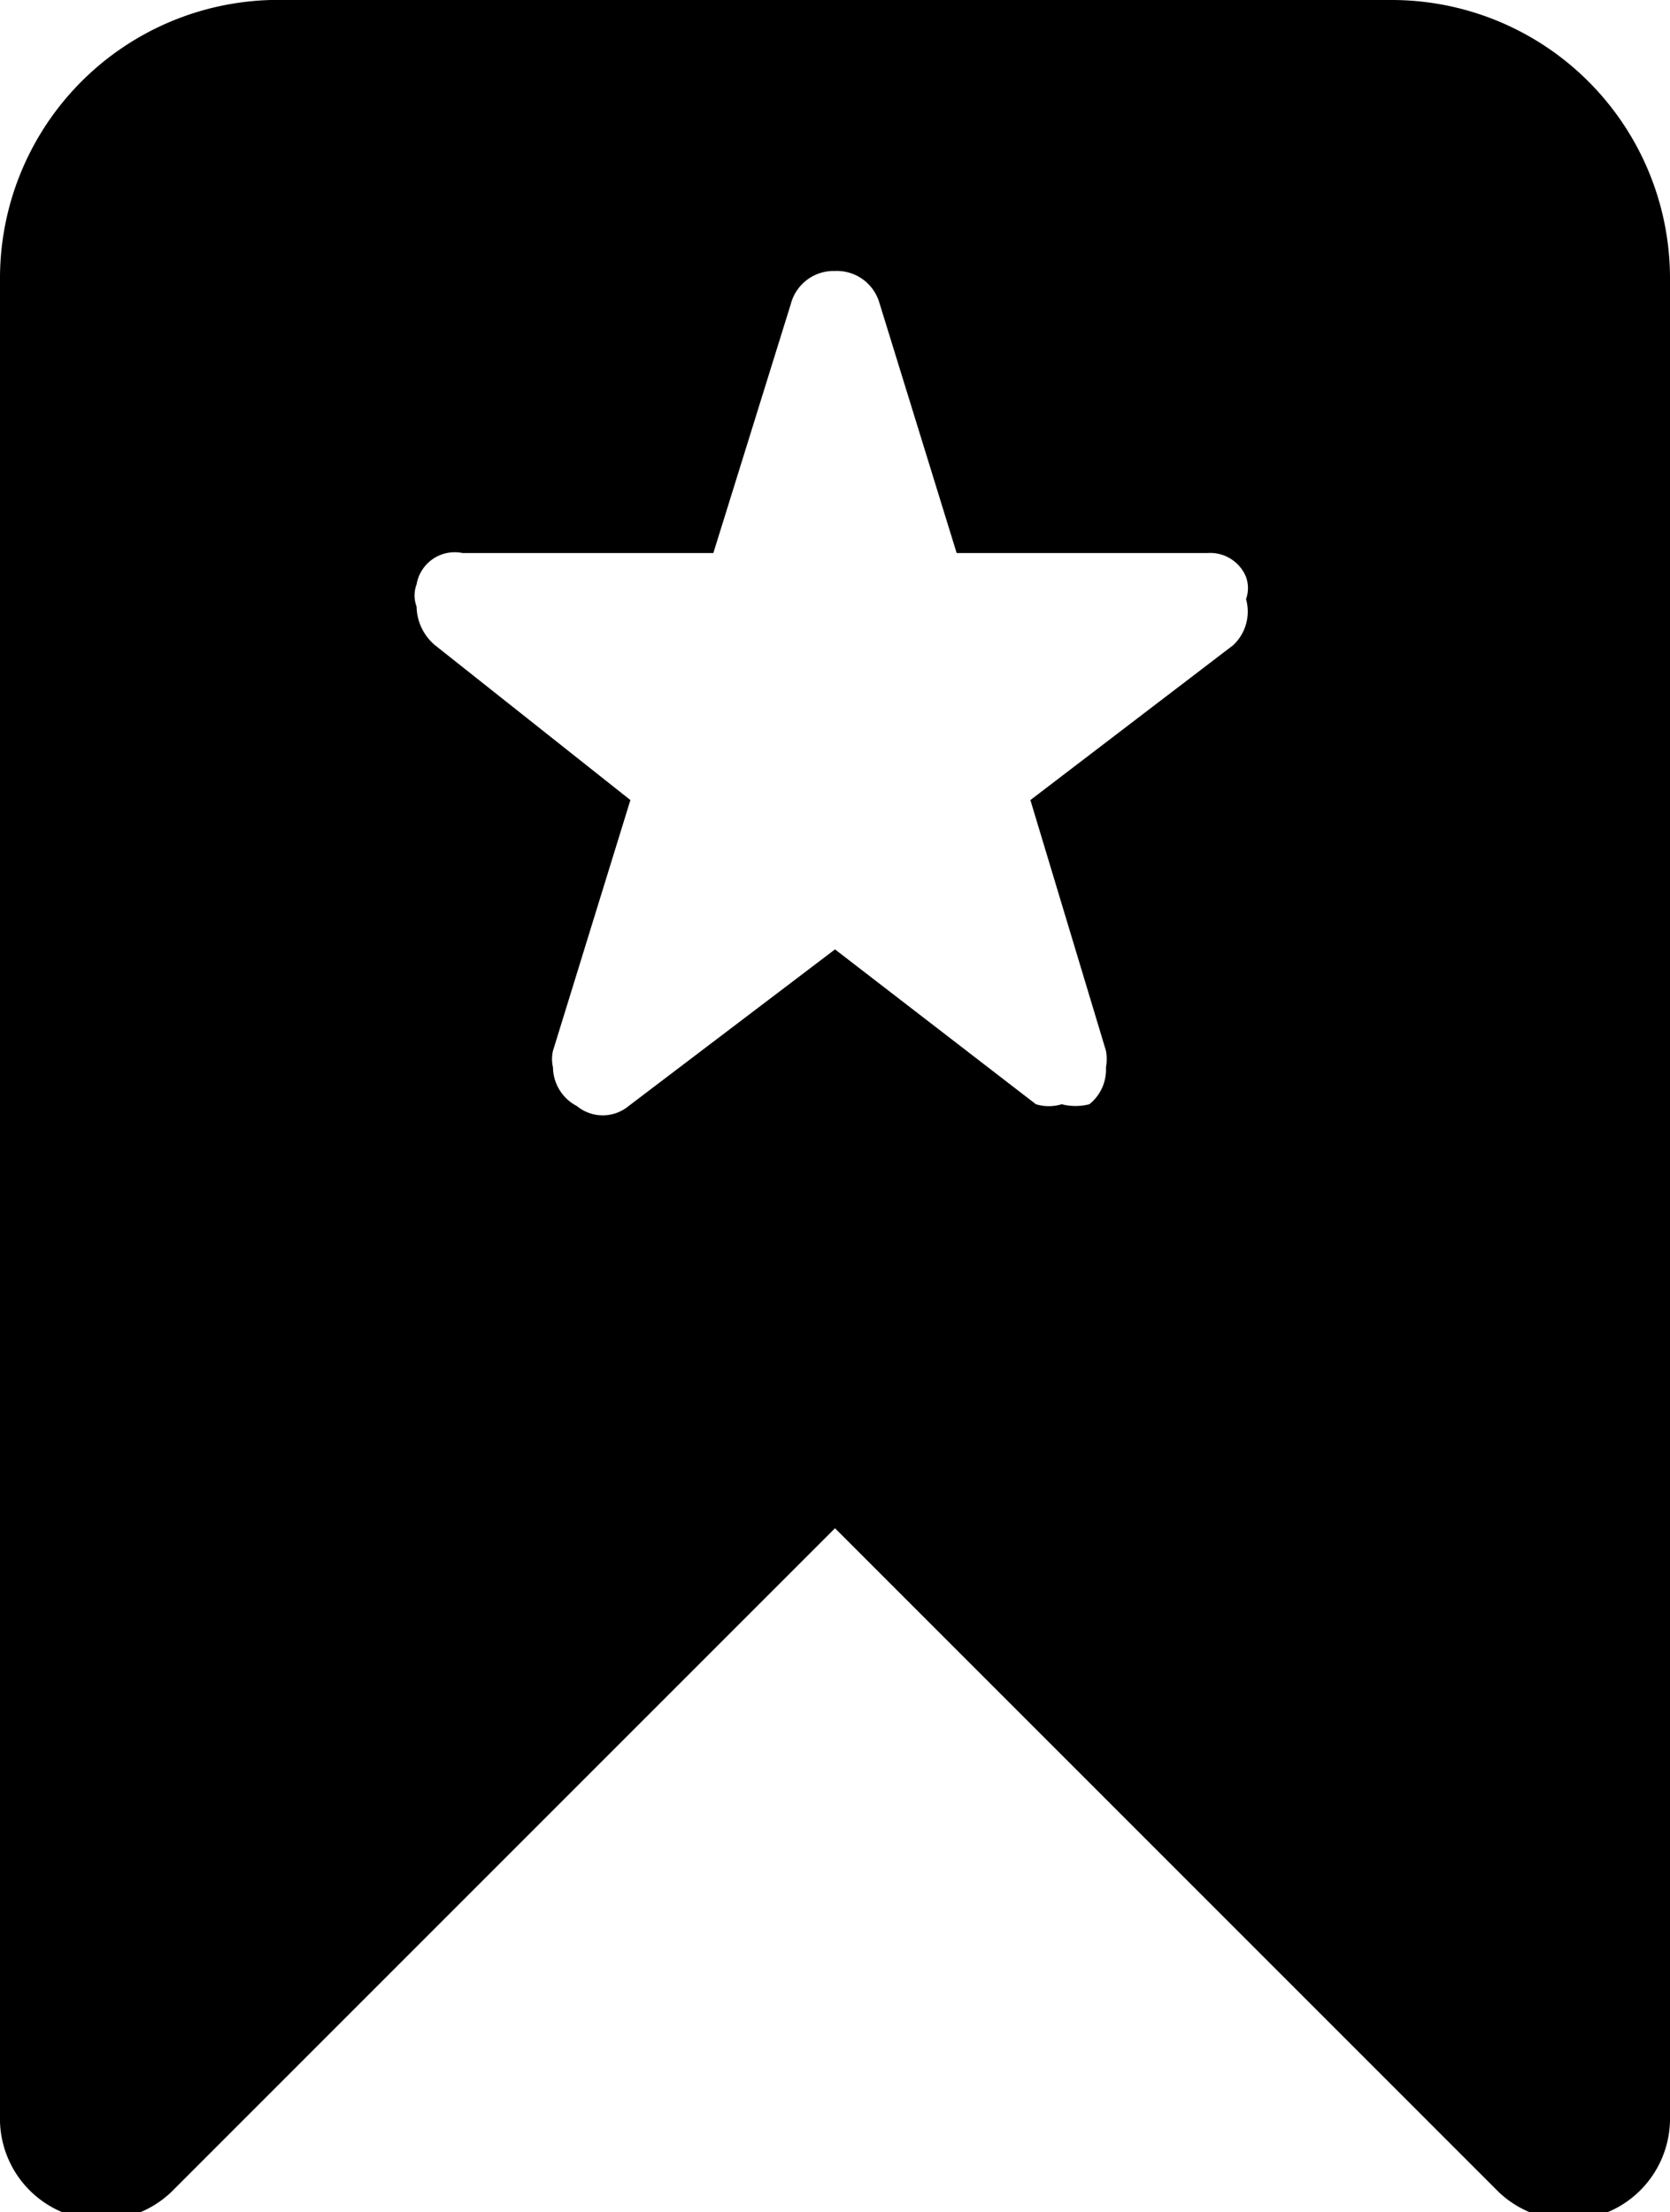 <svg xmlns="http://www.w3.org/2000/svg" data-name="Layer 1" viewBox="0 0 9.06 12"><path d="M7.55 0h-6A1.51 1.51 0 000 1.51v10a.55.55 0 00.93.38l3.6-3.6 3.6 3.6a.55.55 0 00.93-.39V1.51A1.51 1.51 0 007.55 0zm-.86 3.5l-1.1.84L6 5.7a.25.25 0 010 .09.24.24 0 01-.09.2.3.3 0 01-.15 0 .24.24 0 01-.14 0l-1.09-.84L3.41 6a.22.22 0 01-.28 0A.24.24 0 013 5.79a.2.2 0 010-.09l.42-1.36-1.06-.84a.28.28 0 01-.1-.21.17.17 0 010-.12.21.21 0 01.25-.17h1.36l.42-1.35a.24.24 0 01.24-.18.24.24 0 01.24.17L5.19 3h1.36a.21.21 0 01.21.13.18.18 0 010 .12.25.25 0 01-.07.25z"/></svg>